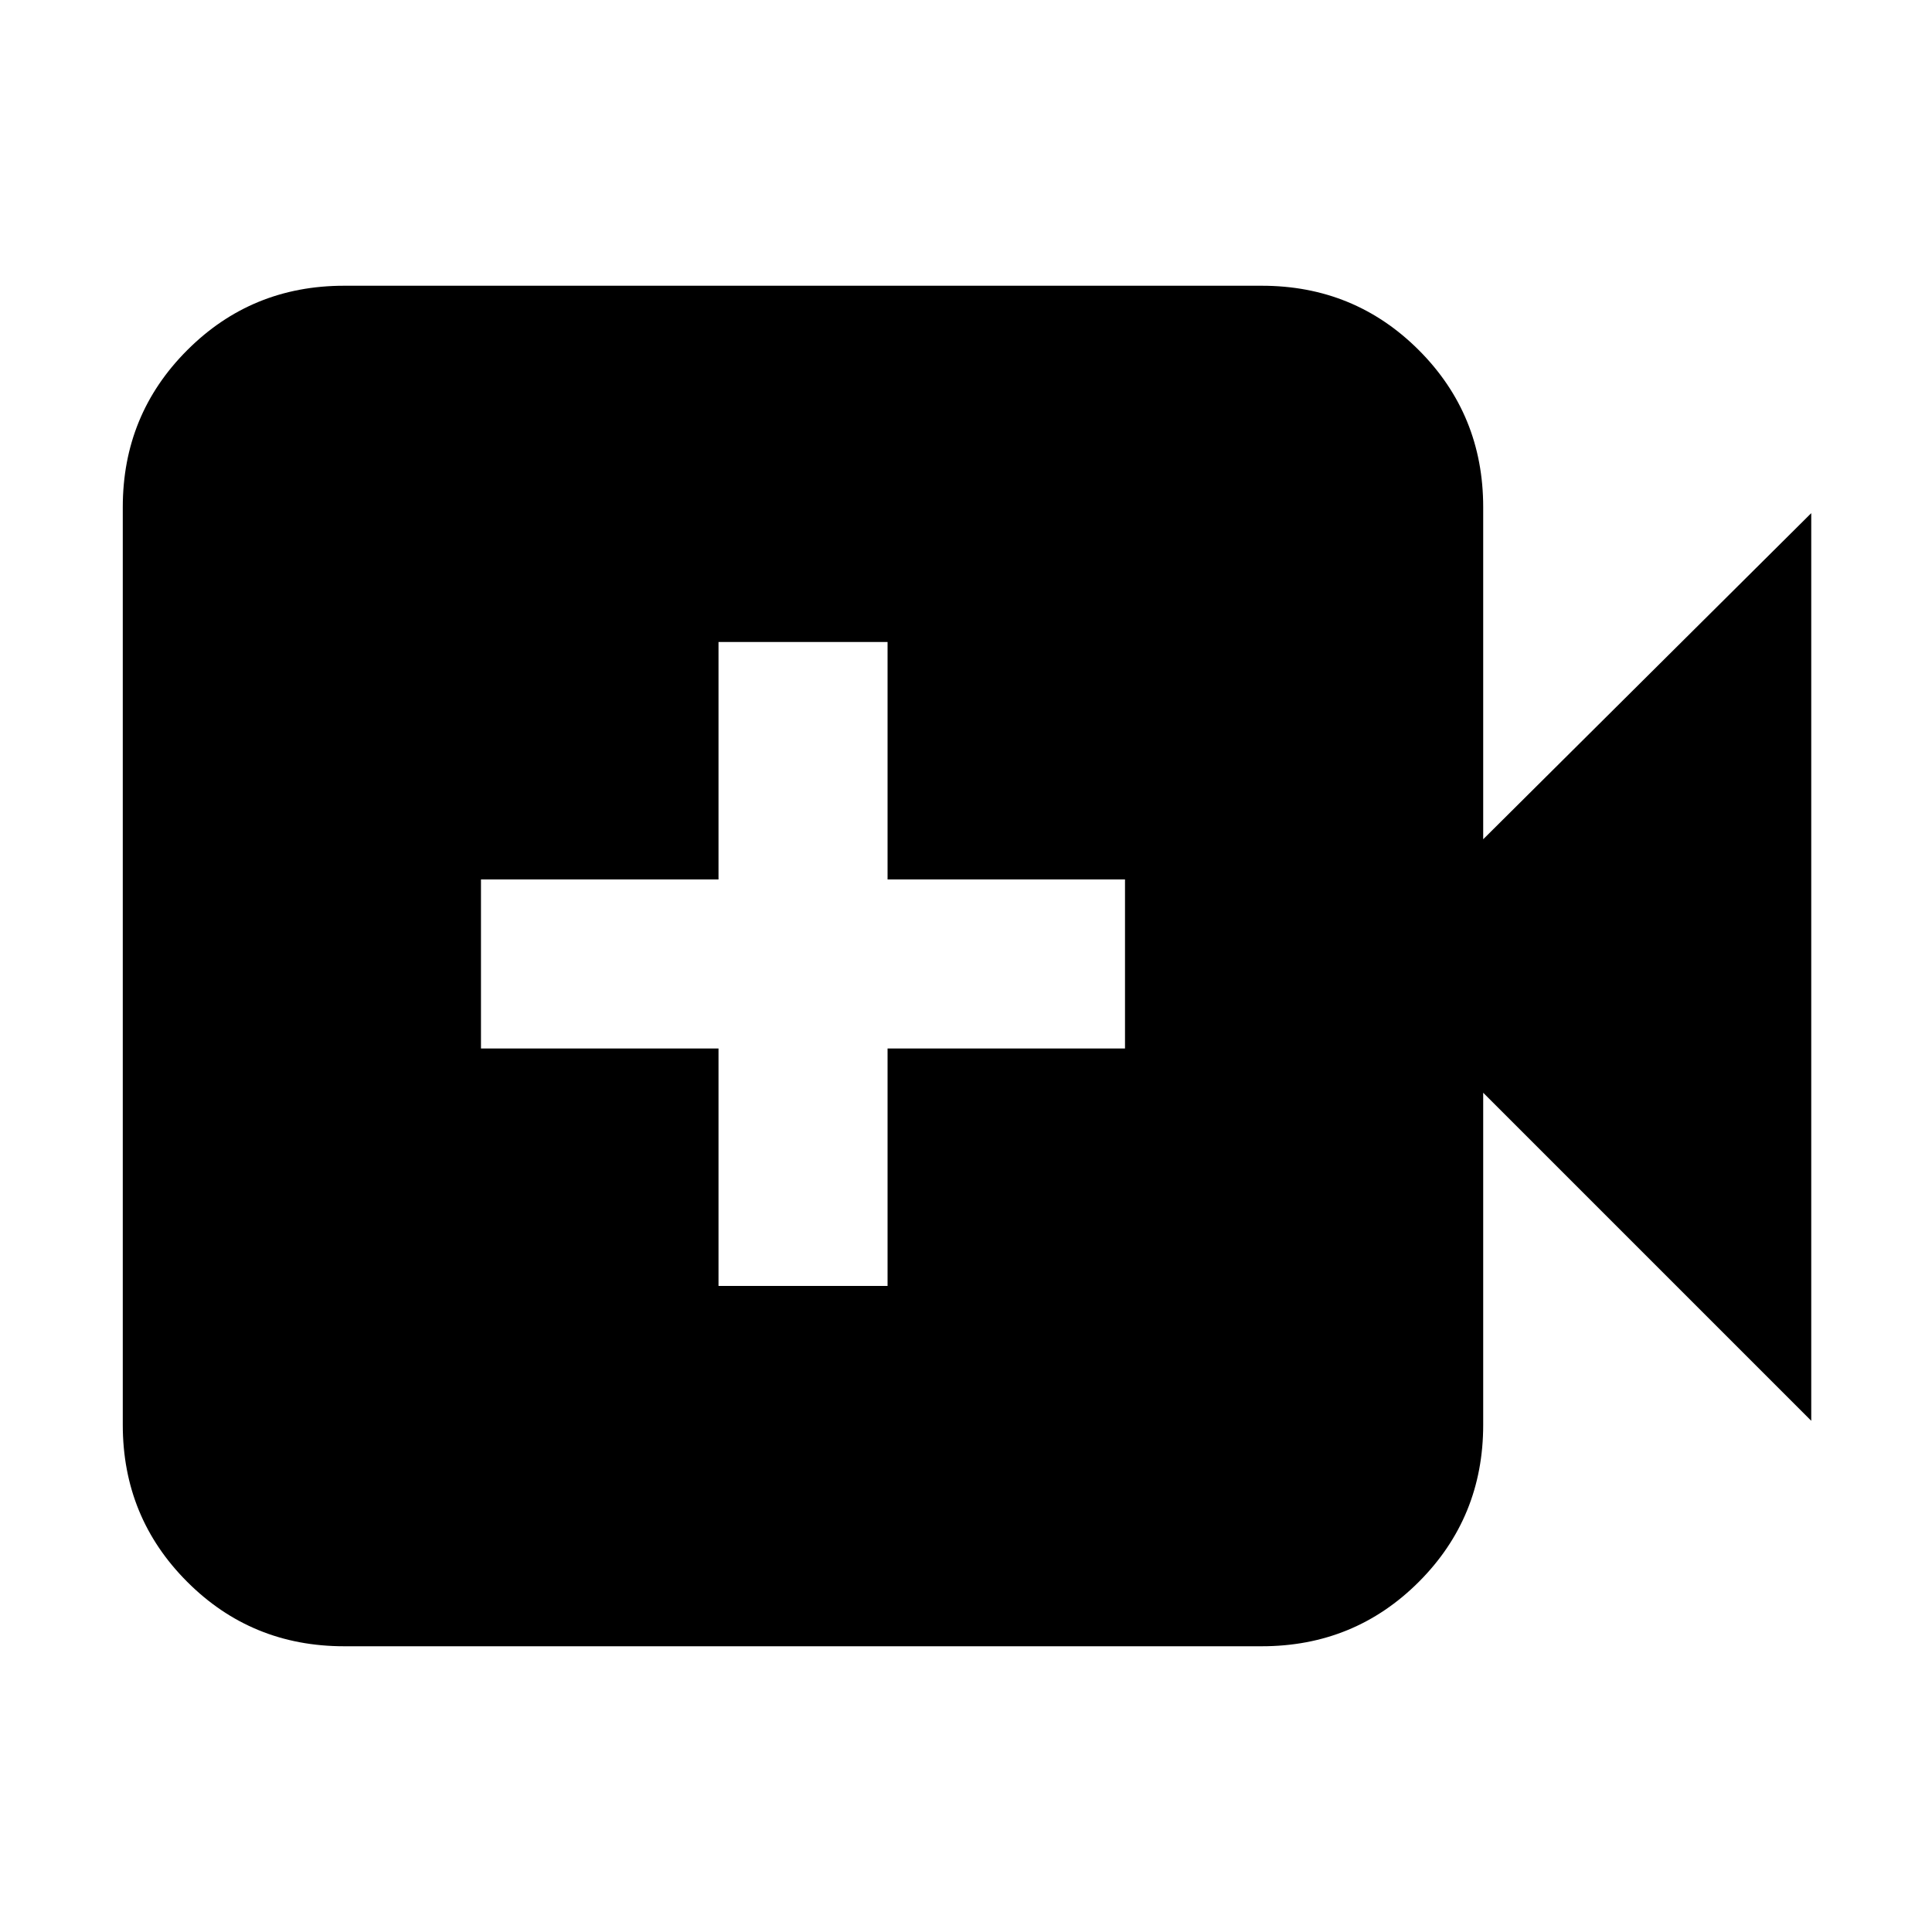<svg xmlns="http://www.w3.org/2000/svg" height="20" width="20"><path d="M3.562 17.042q-.958 0-1.624-.667-.667-.667-.667-1.625v-9.5q0-.958.667-1.625.666-.667 1.624-.667h9.5q.959 0 1.626.667.666.667.666 1.625v3.438l3.396-3.376v9.396l-3.396-3.396v3.438q0 .958-.666 1.625-.667.667-1.626.667Zm3.876-3.73h1.75v-2.458h2.458v-1.75H9.188V6.646h-1.75v2.458H4.979v1.75h2.459Z"/></svg>